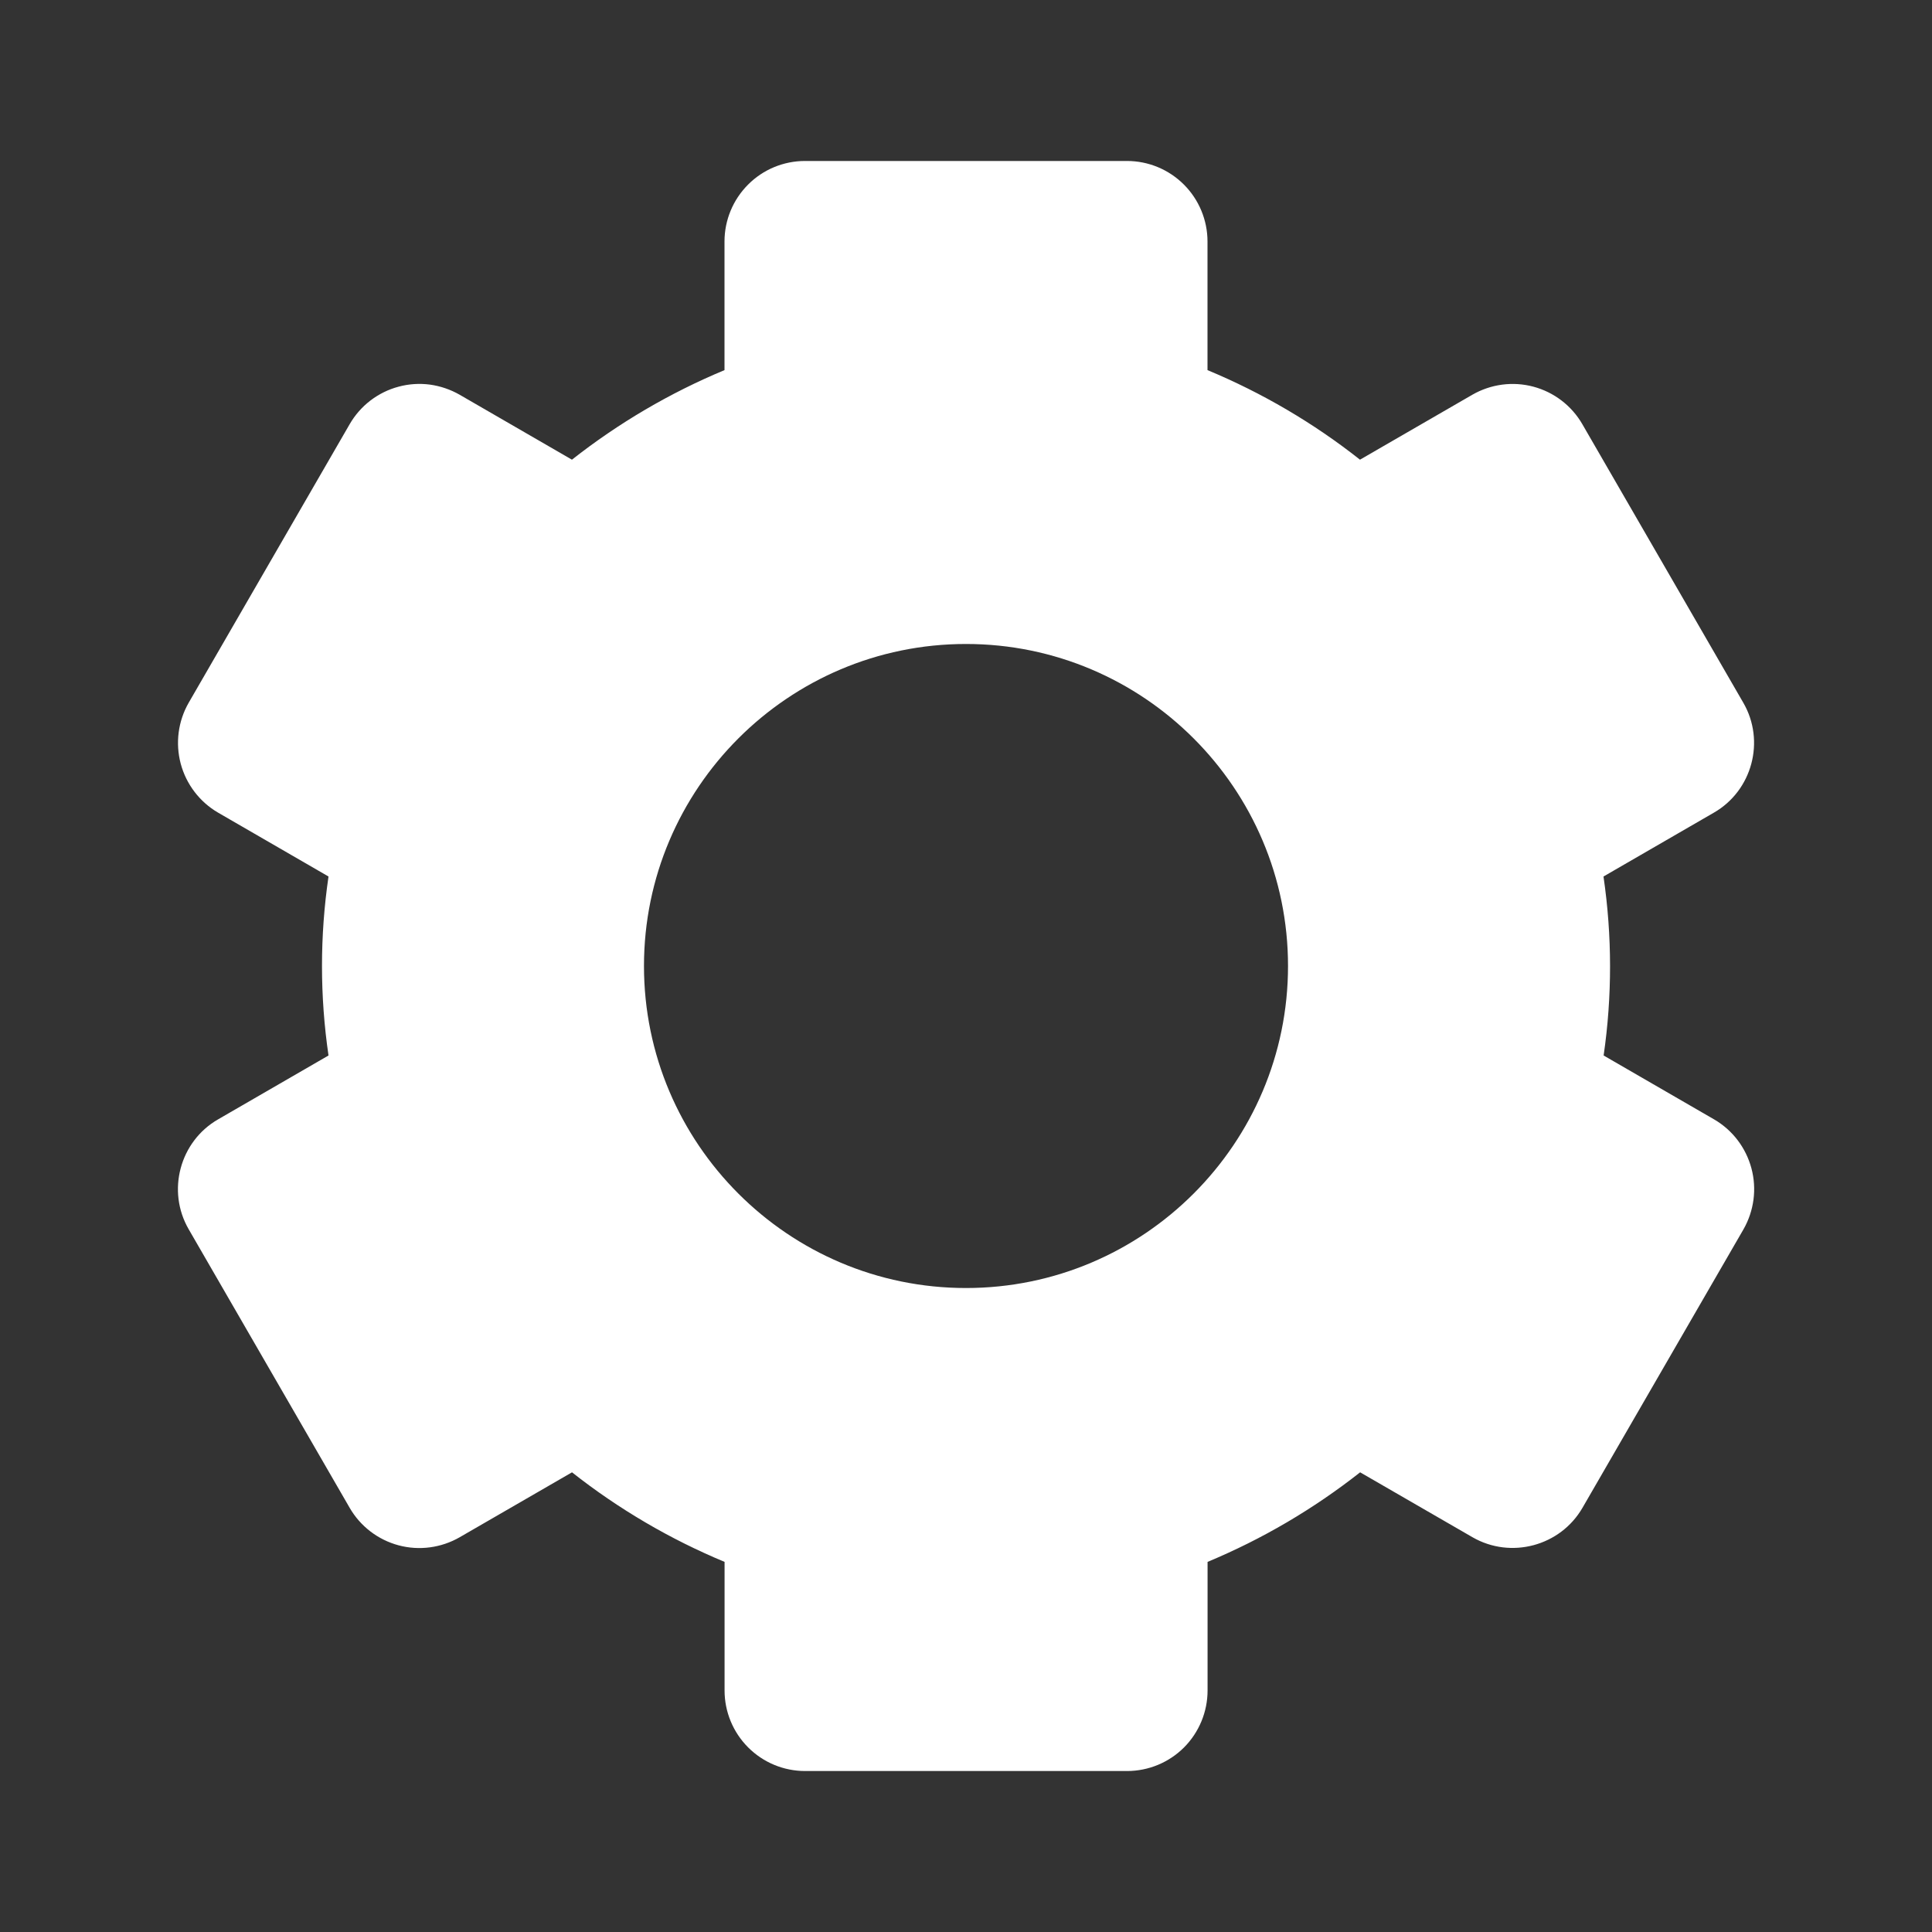 <svg width="28" height="28" viewBox="0 0 28 28" fill="none" xmlns="http://www.w3.org/2000/svg">
<rect x="0" y="0" width="28" height="28" fill="#333333" stroke="none"/>
<path d="M2.735 17.816L5.068 21.853C5.223 22.121 5.478 22.316 5.777 22.396C6.076 22.476 6.394 22.433 6.662 22.279L8.29 21.338C8.967 21.872 9.715 22.309 10.501 22.636V24.5C10.501 24.809 10.624 25.106 10.843 25.325C11.062 25.544 11.358 25.667 11.668 25.667H16.334C16.644 25.667 16.941 25.544 17.16 25.325C17.378 25.106 17.501 24.809 17.501 24.5V22.636C18.294 22.306 19.037 21.869 19.712 21.338L21.341 22.279C21.897 22.599 22.613 22.407 22.934 21.853L25.268 17.816C25.421 17.548 25.463 17.23 25.383 16.932C25.303 16.633 25.109 16.378 24.842 16.223L23.241 15.297C23.366 14.437 23.365 13.563 23.239 12.703L24.84 11.777C25.395 11.457 25.587 10.739 25.265 10.184L22.932 6.147C22.777 5.879 22.522 5.684 22.223 5.604C21.924 5.524 21.606 5.567 21.338 5.721L19.71 6.662C19.036 6.13 18.293 5.694 17.5 5.364V3.5C17.5 3.191 17.377 2.894 17.158 2.675C16.939 2.456 16.643 2.333 16.333 2.333H11.667C11.357 2.333 11.06 2.456 10.842 2.675C10.623 2.894 10.5 3.191 10.5 3.5V5.364C9.708 5.694 8.964 6.131 8.289 6.662L6.662 5.721C6.529 5.645 6.383 5.595 6.231 5.574C6.079 5.554 5.925 5.564 5.777 5.604C5.629 5.643 5.49 5.712 5.368 5.805C5.247 5.898 5.145 6.014 5.068 6.147L2.735 10.184C2.581 10.452 2.54 10.77 2.619 11.068C2.699 11.367 2.894 11.622 3.16 11.777L4.761 12.703C4.635 13.563 4.635 14.437 4.761 15.297L3.16 16.223C2.605 16.543 2.413 17.261 2.735 17.816ZM14 9.333C16.574 9.333 18.667 11.426 18.667 14C18.667 16.574 16.574 18.667 14 18.667C11.426 18.667 9.333 16.574 9.333 14C9.333 11.426 11.426 9.333 14 9.333Z" fill="white"/>
</svg>
